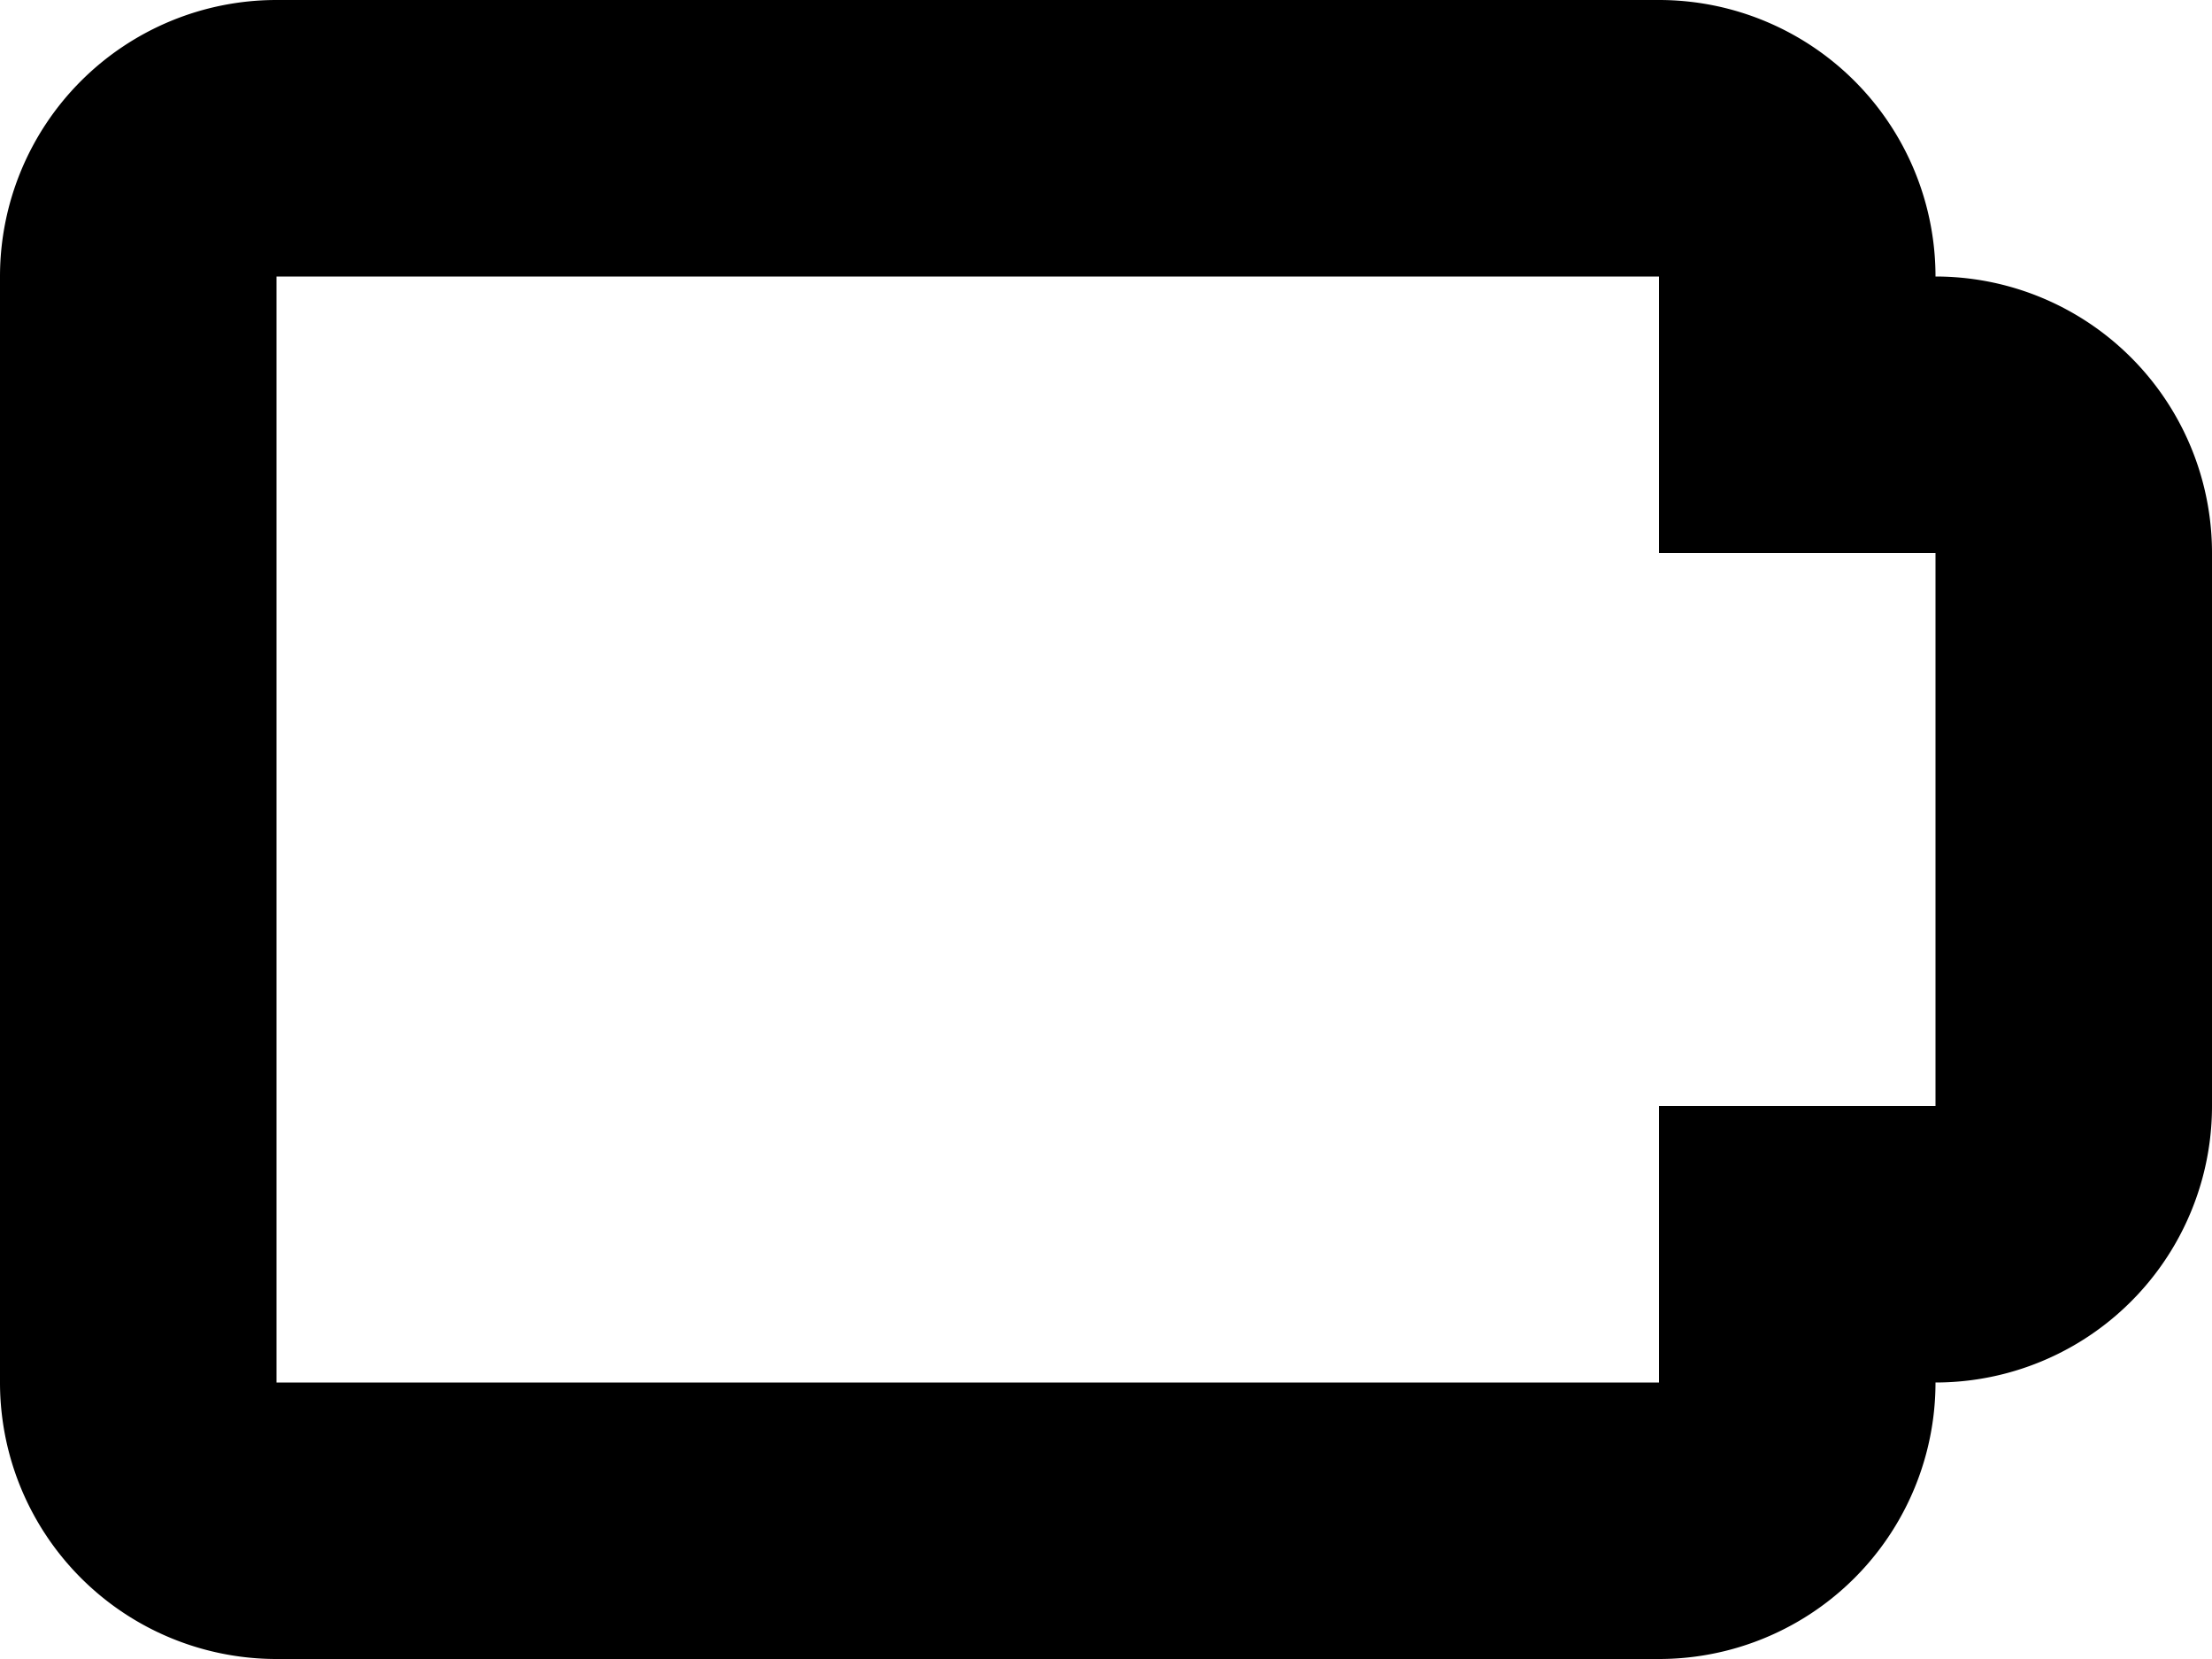 <svg xmlns="http://www.w3.org/2000/svg" width="16" height="12" viewBox="0 0 16 12">
<defs>
    <style>
      .cls-1 {
        fill-rule: evenodd;
      }
    </style>
  </defs>
  <path id="battery_2_1" class="cls-1" d="M206,100a2,2,0,0,0-2-2H194a2,2,0,0,0-2,2v8a2,2,0,0,0,2,2h10a2,2,0,0,0,2-2,2,2,0,0,0,2-2v-4A2,2,0,0,0,206,100Zm0,6h-2v2H194v-8h10v2h2v4Z" transform="translate(-192 -98)"/>
</svg>
